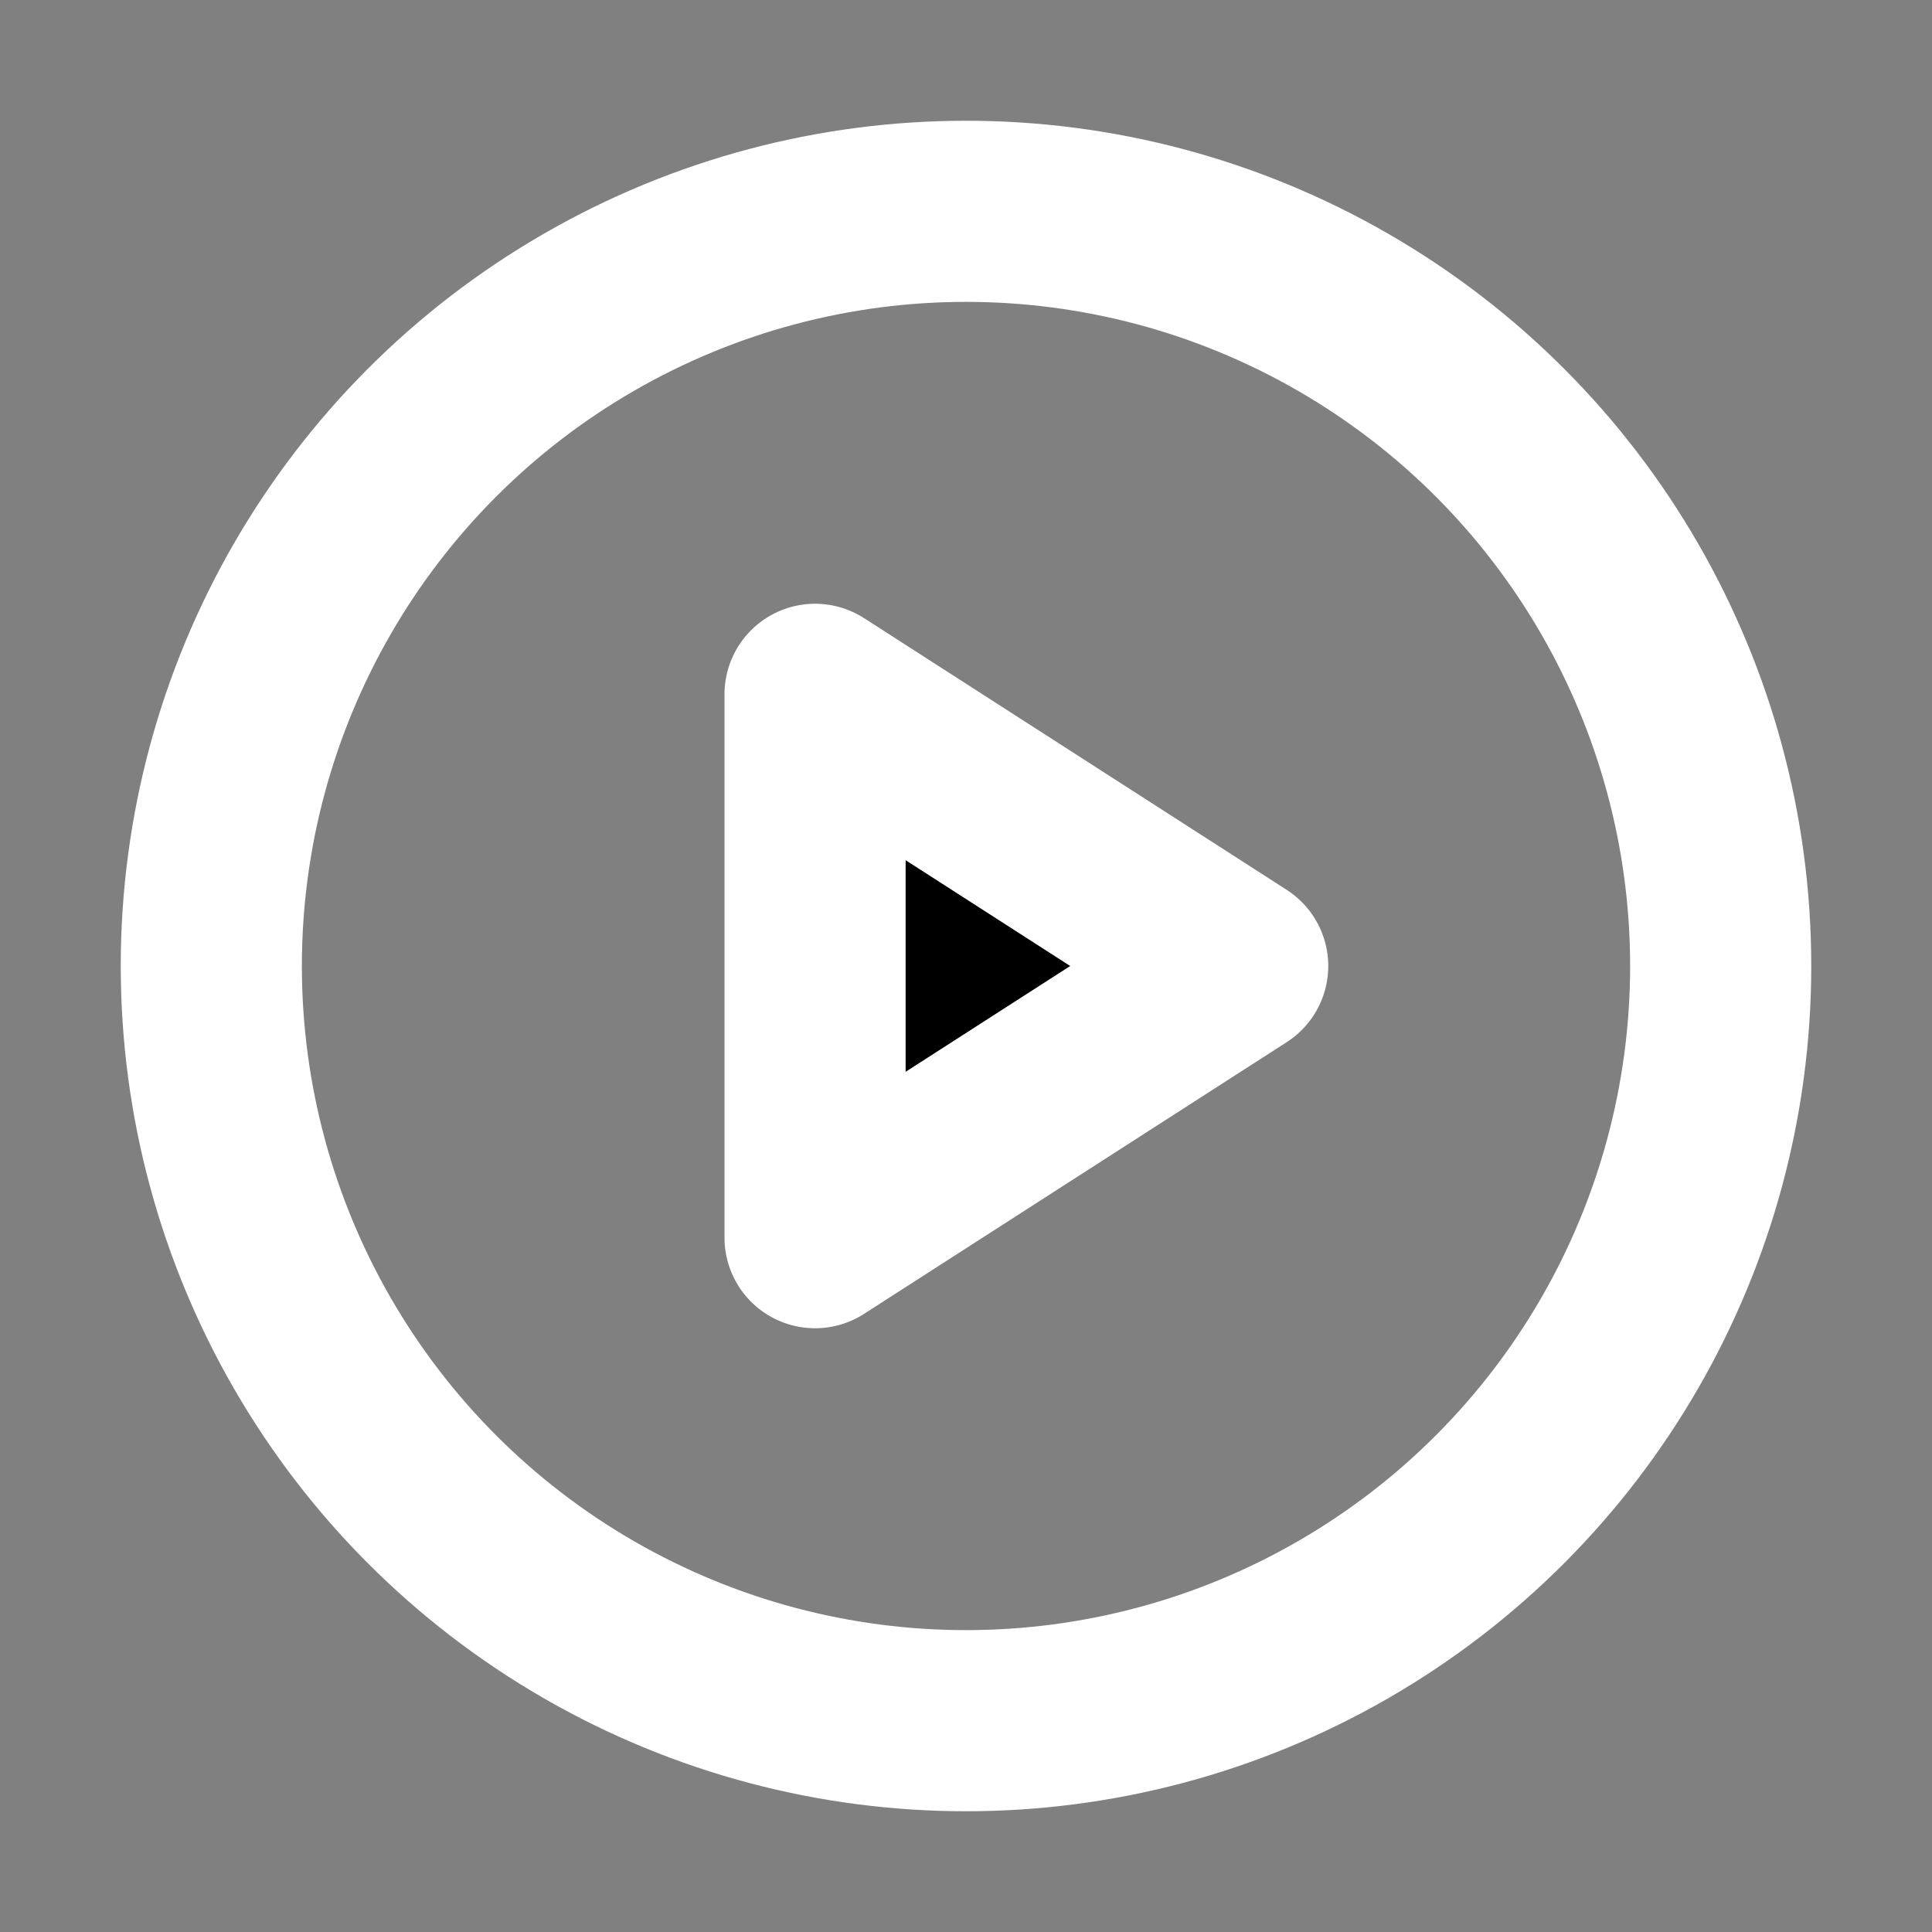 <svg width="32" height="32" viewBox="0 0 16 16" fill="none" xmlns="http://www.w3.org/2000/svg">

<rect x="0" y="0" width="16" height="16" fill="#808080" stroke="none"/>

<path d="M6.75 10.25V5.75L10.25 8L6.75 10.25Z" fill="black" stroke="white" stroke-width="1.5" stroke-linecap="round" stroke-linejoin="round"/>
<circle cx="8" cy="8" r="6.25" stroke="white" stroke-width="1.5" stroke-linecap="round" stroke-linejoin="round"/>
</svg>
